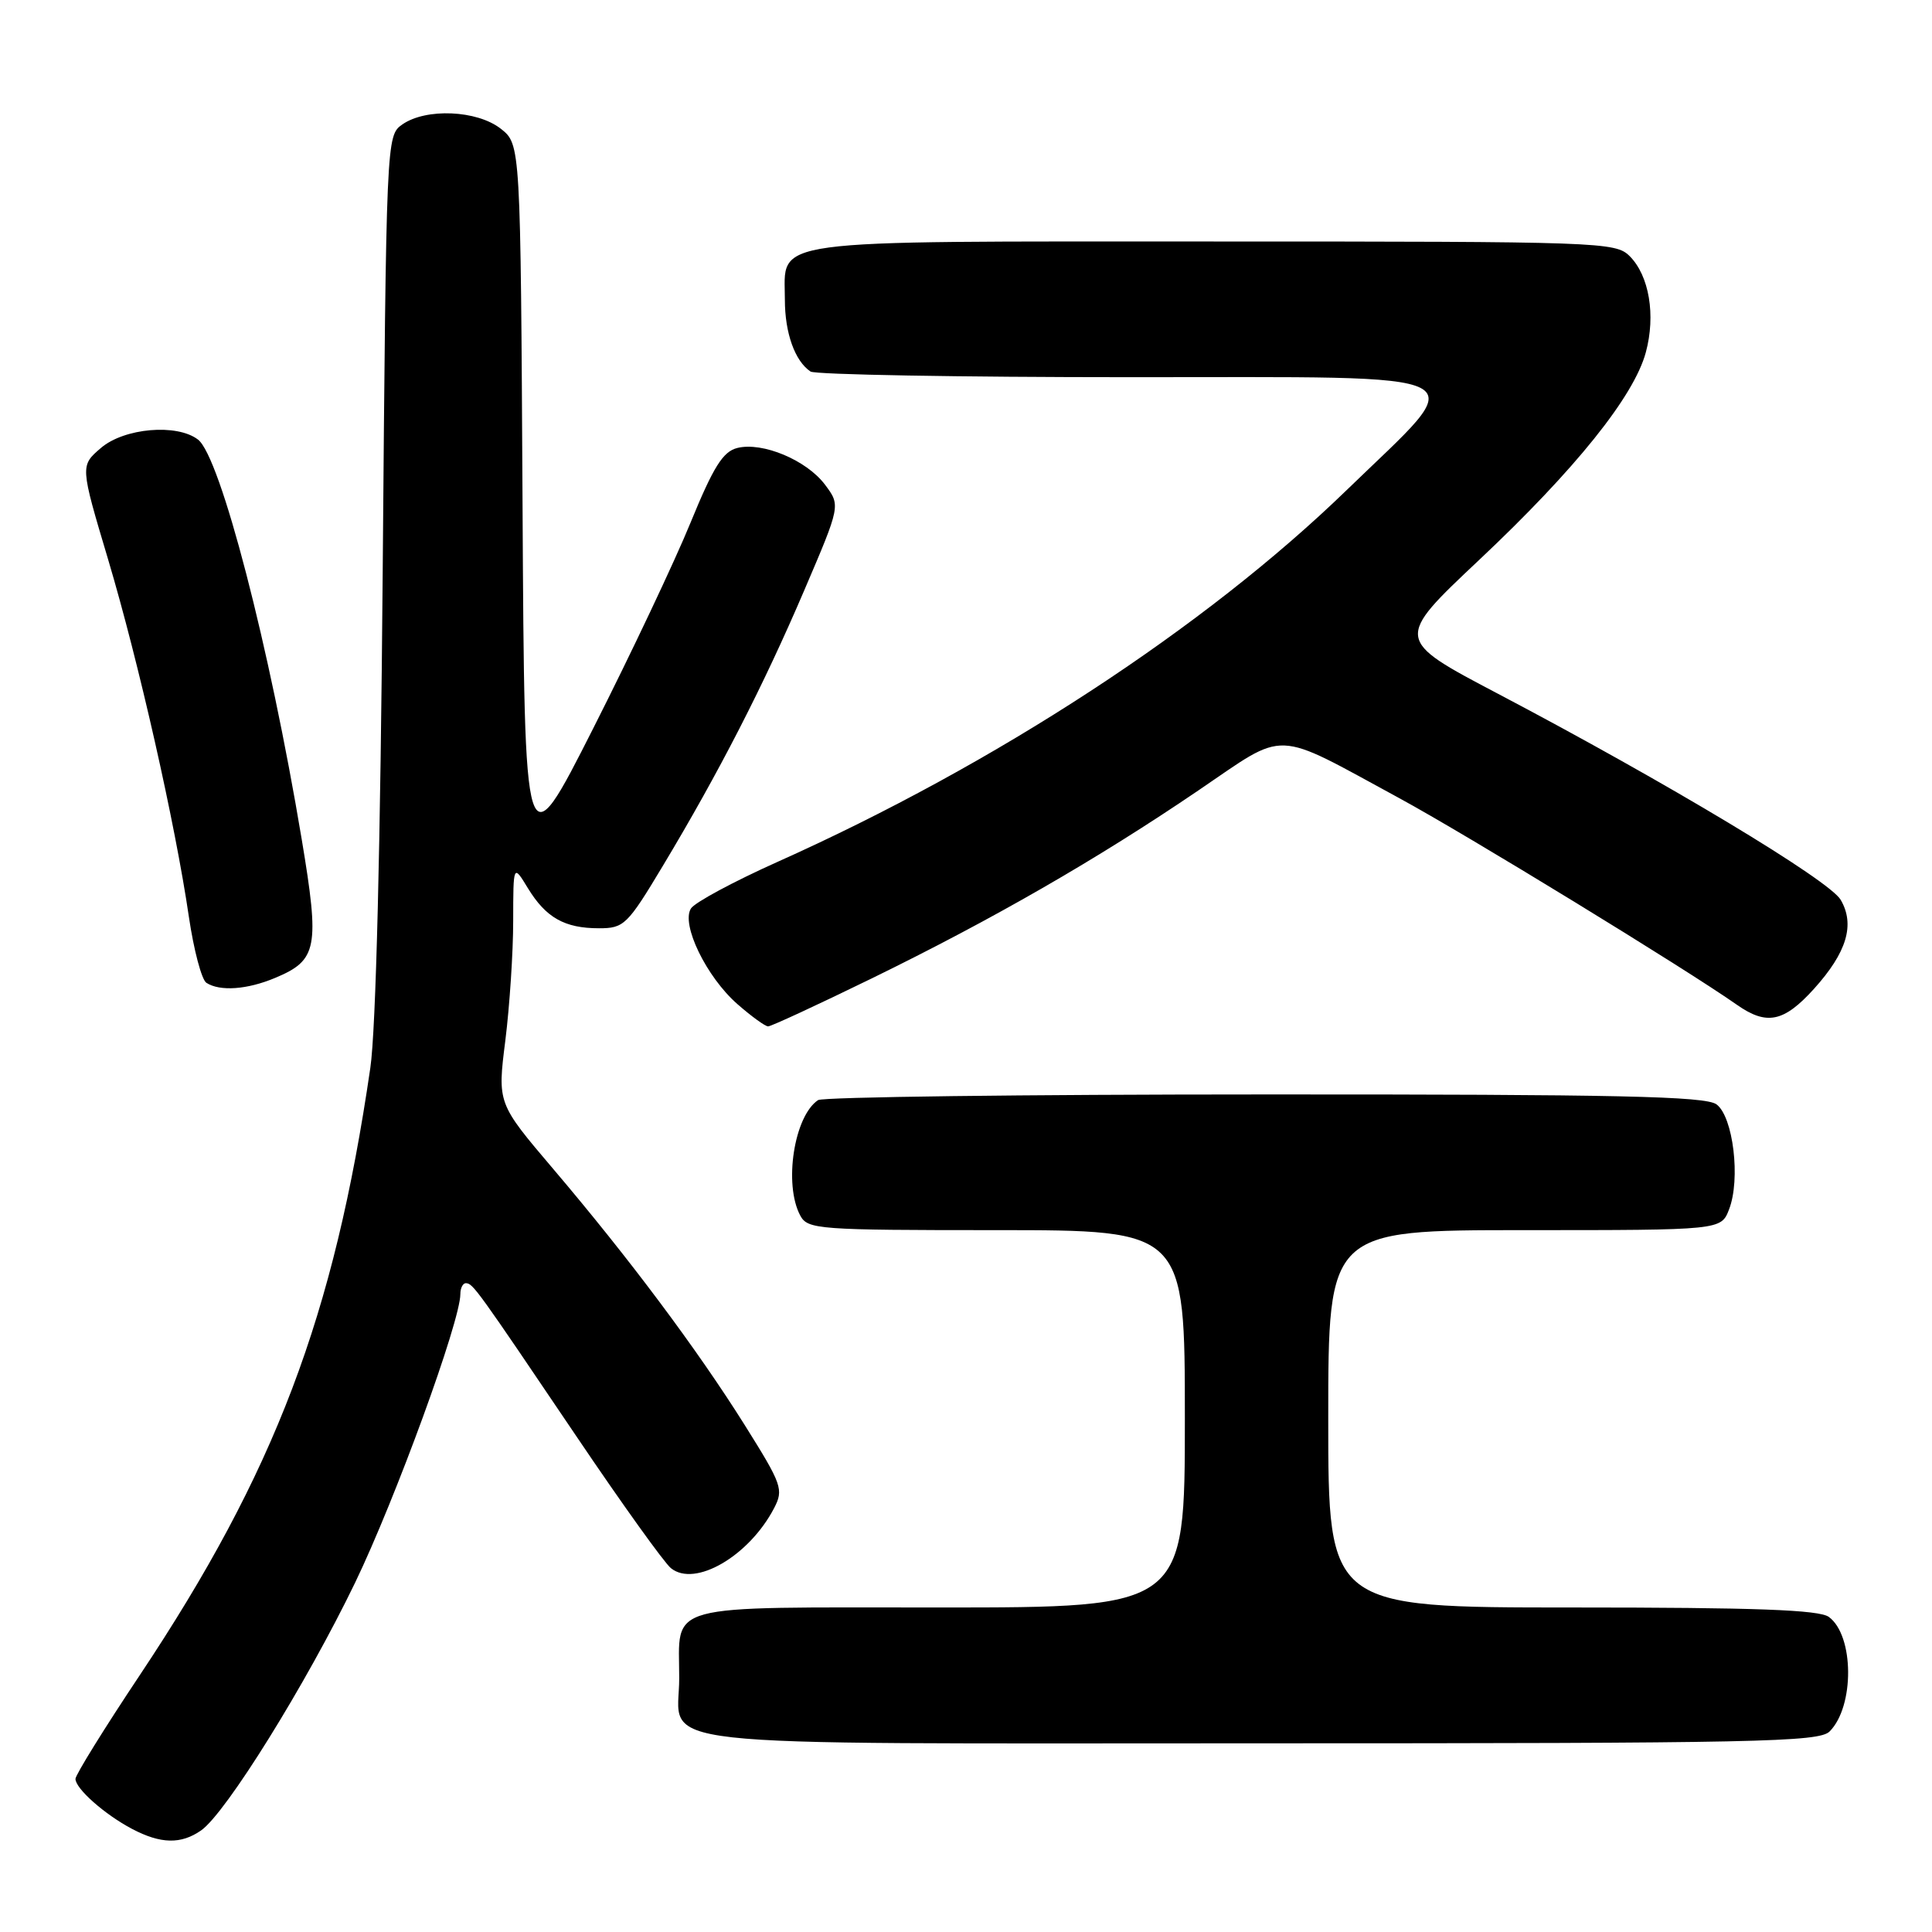 <?xml version="1.0" encoding="UTF-8" standalone="no"?>
<!DOCTYPE svg PUBLIC "-//W3C//DTD SVG 1.1//EN" "http://www.w3.org/Graphics/SVG/1.1/DTD/svg11.dtd" >
<svg xmlns="http://www.w3.org/2000/svg" xmlns:xlink="http://www.w3.org/1999/xlink" version="1.1" viewBox="0 0 256 256">
 <g >
 <path fill="currentColor"
d=" M 26.66 242.53 C 29.95 240.22 40.56 223.15 47.05 209.72 C 52.41 198.60 61.00 175.07 61.00 171.47 C 61.00 170.66 61.34 170.01 61.75 170.03 C 62.68 170.07 63.17 170.76 76.50 190.50 C 82.44 199.30 88.02 207.08 88.90 207.79 C 92.08 210.37 99.24 206.20 102.56 199.86 C 103.86 197.36 103.64 196.74 98.65 188.78 C 92.34 178.74 83.35 166.71 73.27 154.85 C 65.91 146.19 65.91 146.19 66.96 137.87 C 67.53 133.30 68.00 126.17 68.00 122.03 C 68.01 114.50 68.01 114.50 69.95 117.69 C 72.34 121.60 74.81 123.00 79.37 123.00 C 82.68 123.00 83.13 122.57 87.82 114.75 C 95.23 102.42 101.19 90.80 106.56 78.24 C 111.38 66.98 111.38 66.98 109.33 64.24 C 106.90 60.98 101.04 58.52 97.69 59.36 C 95.79 59.84 94.53 61.86 91.51 69.23 C 89.43 74.33 83.62 86.60 78.61 96.50 C 69.50 114.50 69.50 114.50 69.24 66.81 C 68.98 19.13 68.98 19.13 66.36 17.06 C 63.21 14.59 56.45 14.30 53.31 16.49 C 51.19 17.98 51.18 18.18 50.71 75.74 C 50.42 111.95 49.81 136.49 49.07 141.50 C 44.27 174.43 36.44 195.07 18.52 221.97 C 13.83 229.00 10.00 235.19 10.00 235.71 C 10.00 237.00 13.87 240.43 17.50 242.34 C 21.30 244.34 23.99 244.40 26.66 242.53 Z  M 242.43 229.43 C 245.75 226.11 245.69 216.71 242.33 214.25 C 241.04 213.31 232.62 213.00 208.31 213.00 C 176.00 213.00 176.00 213.00 176.00 188.00 C 176.00 163.00 176.00 163.00 202.02 163.00 C 228.05 163.00 228.05 163.00 229.11 160.25 C 230.66 156.25 229.66 147.96 227.44 146.33 C 225.97 145.26 214.36 145.00 167.56 145.02 C 135.63 145.02 109.00 145.36 108.40 145.77 C 105.22 147.89 103.82 156.93 106.04 161.07 C 107.02 162.90 108.38 163.00 132.04 163.00 C 157.00 163.00 157.00 163.00 157.00 188.00 C 157.00 213.00 157.00 213.00 124.54 213.00 C 87.42 213.00 90.00 212.30 90.00 222.36 C 90.00 231.77 83.10 231.00 167.00 231.00 C 232.78 231.00 241.03 230.83 242.43 229.43 Z  M 115.50 129.65 C 131.56 121.80 145.36 113.86 158.77 104.75 C 170.68 96.67 168.49 96.58 185.43 105.77 C 194.32 110.60 223.32 128.34 230.15 133.14 C 234.10 135.91 236.37 135.44 240.36 131.03 C 244.72 126.20 245.82 122.52 243.90 119.23 C 242.40 116.64 220.82 103.67 198.42 91.89 C 184.81 84.73 184.81 84.73 196.00 74.19 C 208.75 62.19 216.51 52.52 218.08 46.69 C 219.41 41.77 218.53 36.53 215.94 33.94 C 214.07 32.07 212.16 32.00 160.83 32.00 C 100.65 32.00 104.00 31.54 104.00 39.72 C 104.00 44.13 105.33 47.85 107.40 49.23 C 108.00 49.64 127.09 49.98 149.81 49.98 C 197.46 50.00 195.12 48.78 178.43 64.95 C 159.63 83.17 131.94 101.26 103.01 114.21 C 97.23 116.80 92.08 119.57 91.56 120.37 C 90.21 122.46 93.59 129.44 97.71 133.05 C 99.56 134.67 101.39 136.00 101.78 136.00 C 102.18 136.00 108.35 133.14 115.50 129.65 Z  M 36.45 129.58 C 42.06 127.24 42.38 125.60 39.98 111.22 C 35.71 85.62 29.20 60.54 26.24 58.25 C 23.45 56.10 16.45 56.71 13.37 59.36 C 10.62 61.72 10.62 61.72 14.32 74.11 C 18.38 87.74 23.21 109.07 25.03 121.50 C 25.68 125.90 26.72 129.83 27.35 130.23 C 29.15 131.39 32.76 131.13 36.45 129.58 Z "/>
</g>
</svg>